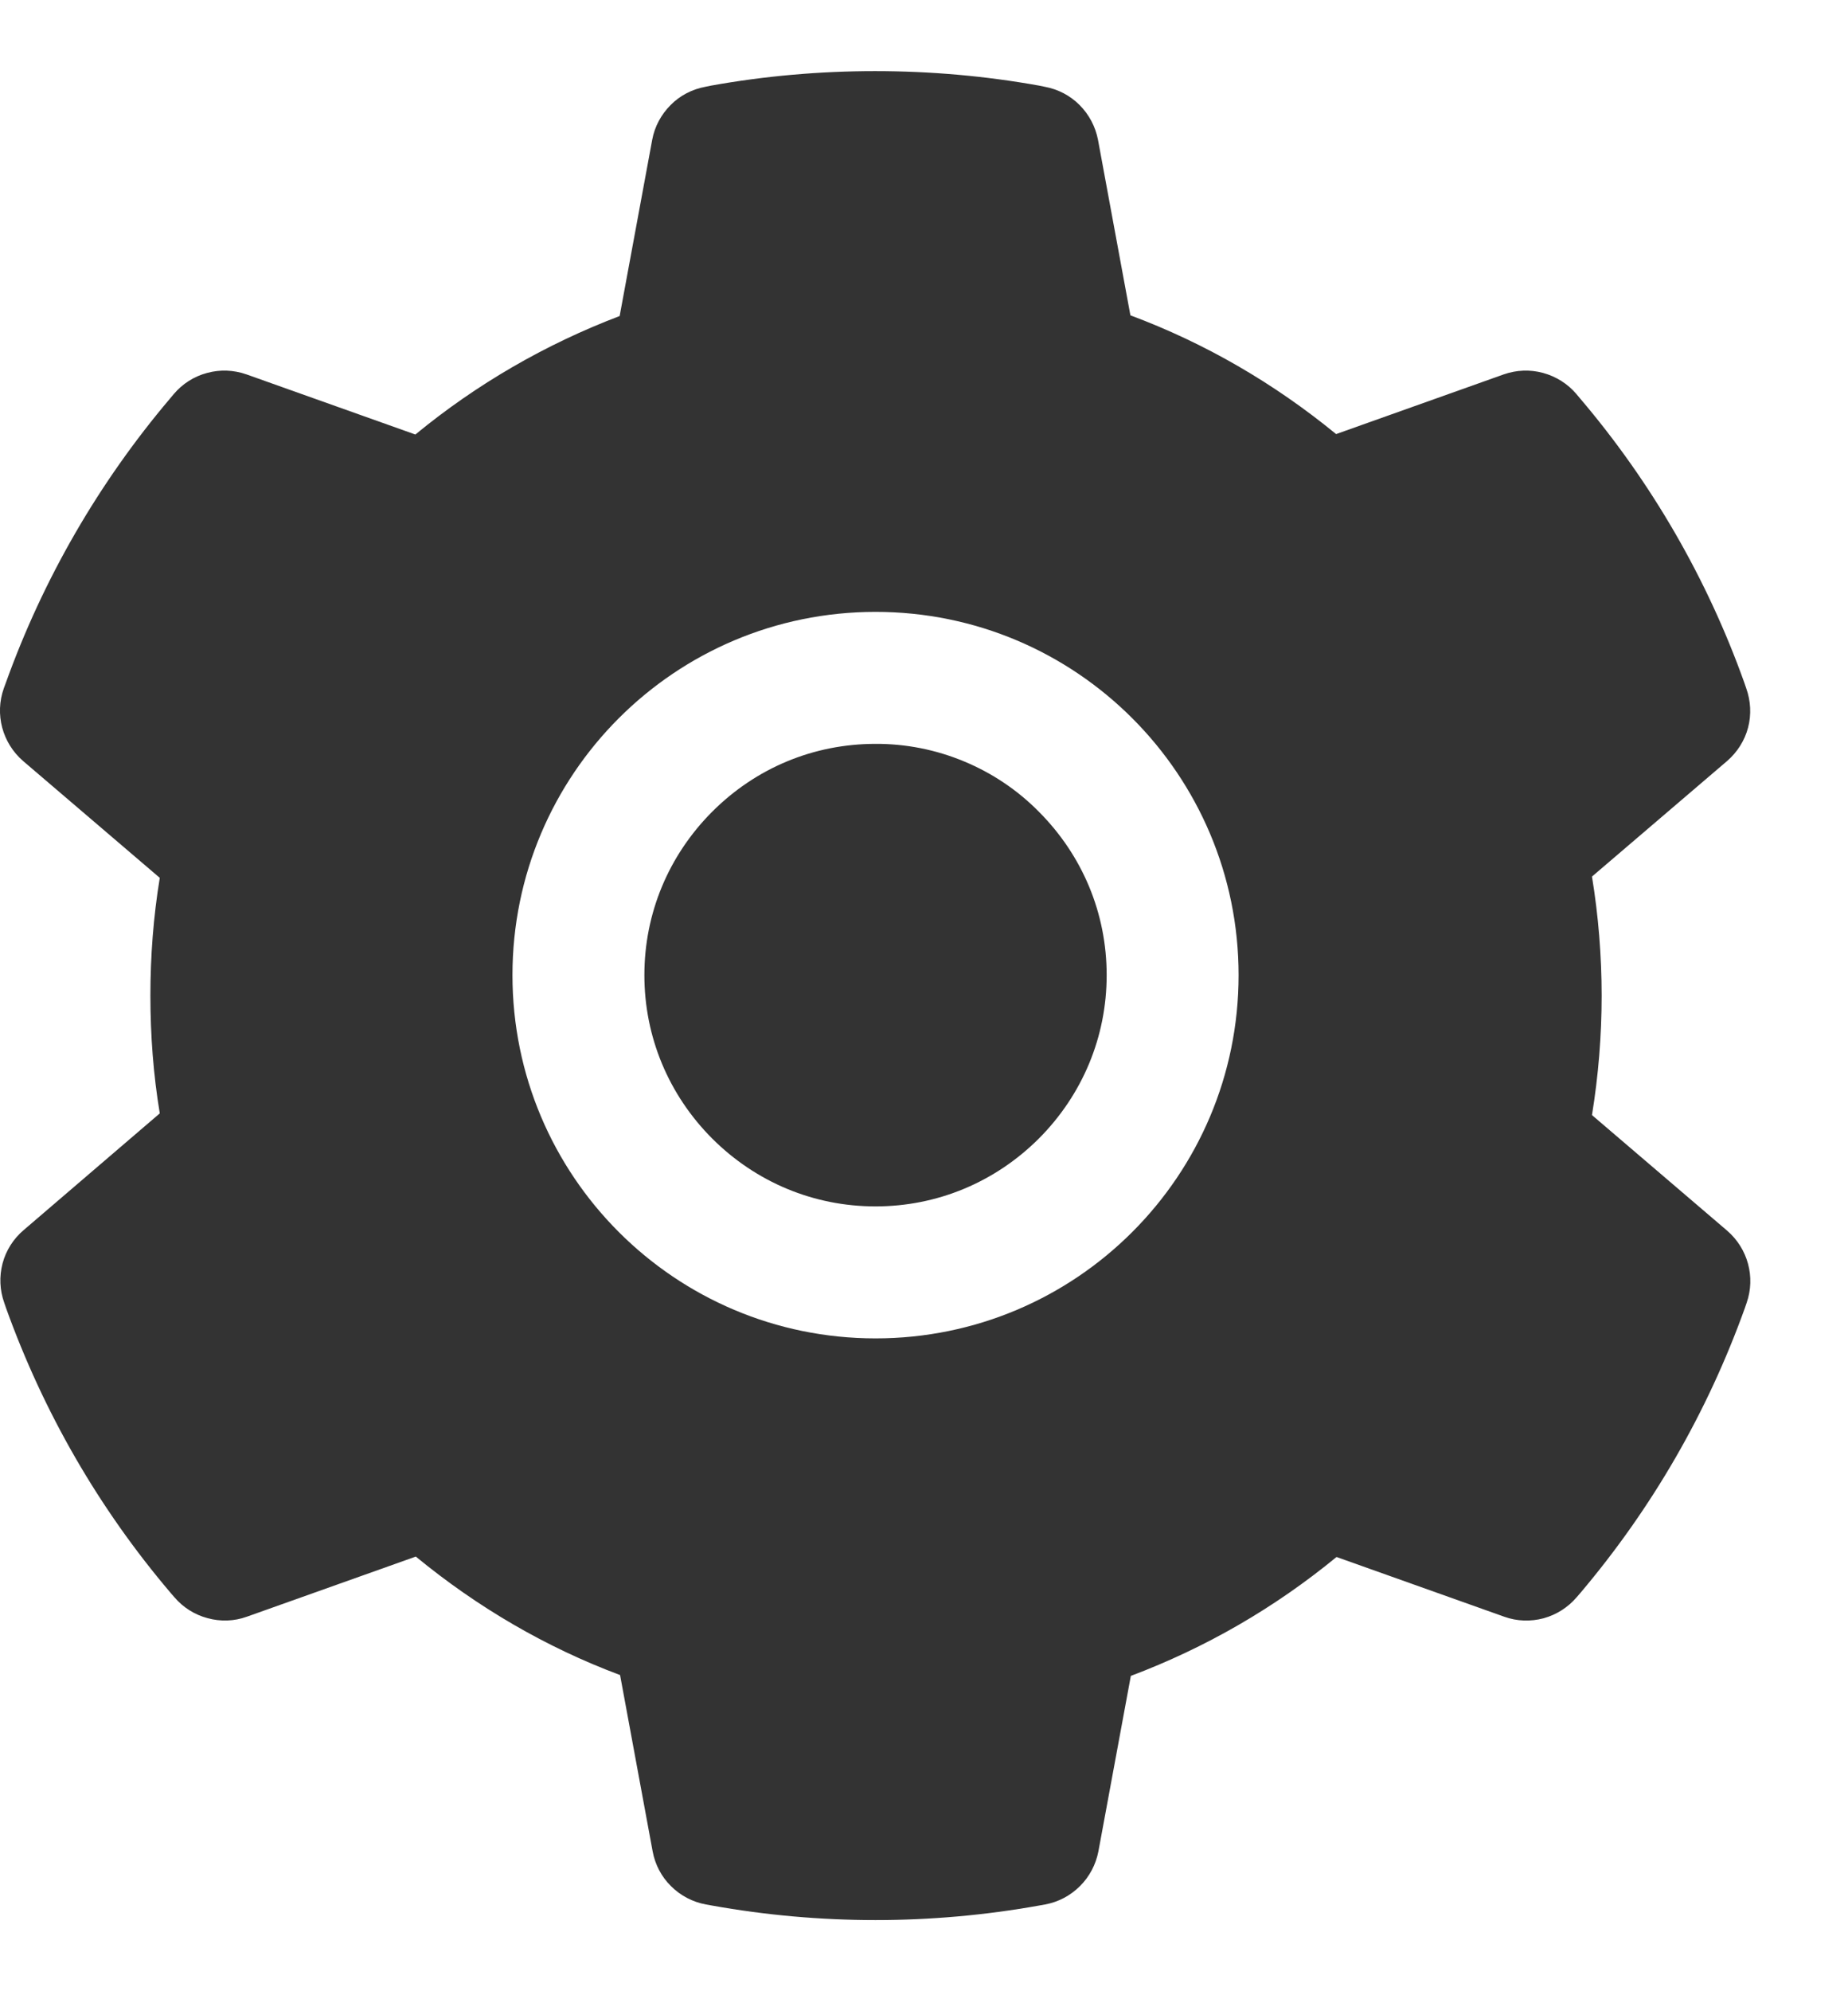 <svg width="13" height="14" viewBox="0 0 13 14" fill="none" xmlns="http://www.w3.org/2000/svg">
<path d="M6.159 5.23C5.724 5.23 5.318 5.399 5.01 5.707C4.703 6.015 4.533 6.421 4.533 6.856C4.533 7.29 4.703 7.697 5.01 8.005C5.318 8.312 5.724 8.482 6.159 8.482C6.593 8.482 7 8.312 7.308 8.005C7.615 7.697 7.785 7.29 7.785 6.856C7.785 6.421 7.615 6.015 7.308 5.707C7.158 5.555 6.979 5.435 6.781 5.353C6.584 5.271 6.372 5.229 6.159 5.23ZM12.149 8.652L11.199 7.84C11.244 7.563 11.267 7.282 11.267 7.001C11.267 6.721 11.244 6.437 11.199 6.163L12.149 5.351C12.221 5.289 12.273 5.207 12.297 5.116C12.321 5.025 12.316 4.928 12.284 4.839L12.271 4.801C12.01 4.07 11.618 3.392 11.115 2.801L11.089 2.77C11.028 2.698 10.946 2.647 10.855 2.622C10.764 2.597 10.668 2.601 10.579 2.632L9.399 3.052C8.963 2.695 8.478 2.413 7.952 2.217L7.724 0.983C7.706 0.89 7.661 0.805 7.594 0.738C7.527 0.671 7.442 0.627 7.349 0.61L7.31 0.602C6.554 0.466 5.758 0.466 5.002 0.602L4.963 0.61C4.87 0.627 4.784 0.671 4.718 0.738C4.651 0.805 4.605 0.89 4.588 0.983L4.359 2.222C3.838 2.42 3.352 2.701 2.922 3.055L1.733 2.632C1.644 2.601 1.548 2.597 1.457 2.622C1.366 2.646 1.284 2.698 1.223 2.77L1.197 2.801C0.695 3.393 0.303 4.071 0.041 4.801L0.027 4.839C-0.038 5.021 0.016 5.224 0.163 5.351L1.124 6.172C1.079 6.445 1.058 6.724 1.058 7C1.058 7.279 1.079 7.558 1.124 7.828L0.166 8.649C0.094 8.71 0.042 8.792 0.018 8.883C-0.006 8.975 -0.002 9.071 0.03 9.16L0.043 9.198C0.306 9.929 0.694 10.604 1.2 11.199L1.226 11.229C1.287 11.301 1.369 11.353 1.46 11.377C1.551 11.402 1.647 11.399 1.736 11.367L2.925 10.944C3.358 11.3 3.84 11.582 4.362 11.777L4.591 13.016C4.608 13.109 4.653 13.195 4.72 13.261C4.787 13.328 4.873 13.373 4.966 13.39L5.005 13.397C5.768 13.534 6.55 13.534 7.313 13.397L7.352 13.39C7.445 13.373 7.53 13.328 7.597 13.261C7.664 13.195 7.709 13.109 7.727 13.016L7.955 11.783C8.481 11.585 8.966 11.305 9.402 10.947L10.582 11.367C10.671 11.399 10.767 11.402 10.858 11.378C10.949 11.353 11.031 11.301 11.092 11.229L11.118 11.199C11.623 10.602 12.011 9.929 12.274 9.198L12.287 9.16C12.35 8.98 12.296 8.778 12.149 8.652ZM6.159 9.41C4.748 9.41 3.605 8.267 3.605 6.856C3.605 5.445 4.748 4.302 6.159 4.302C7.57 4.302 8.713 5.445 8.713 6.856C8.713 8.267 7.57 9.41 6.159 9.41Z" fill="#333333"/>
</svg>
